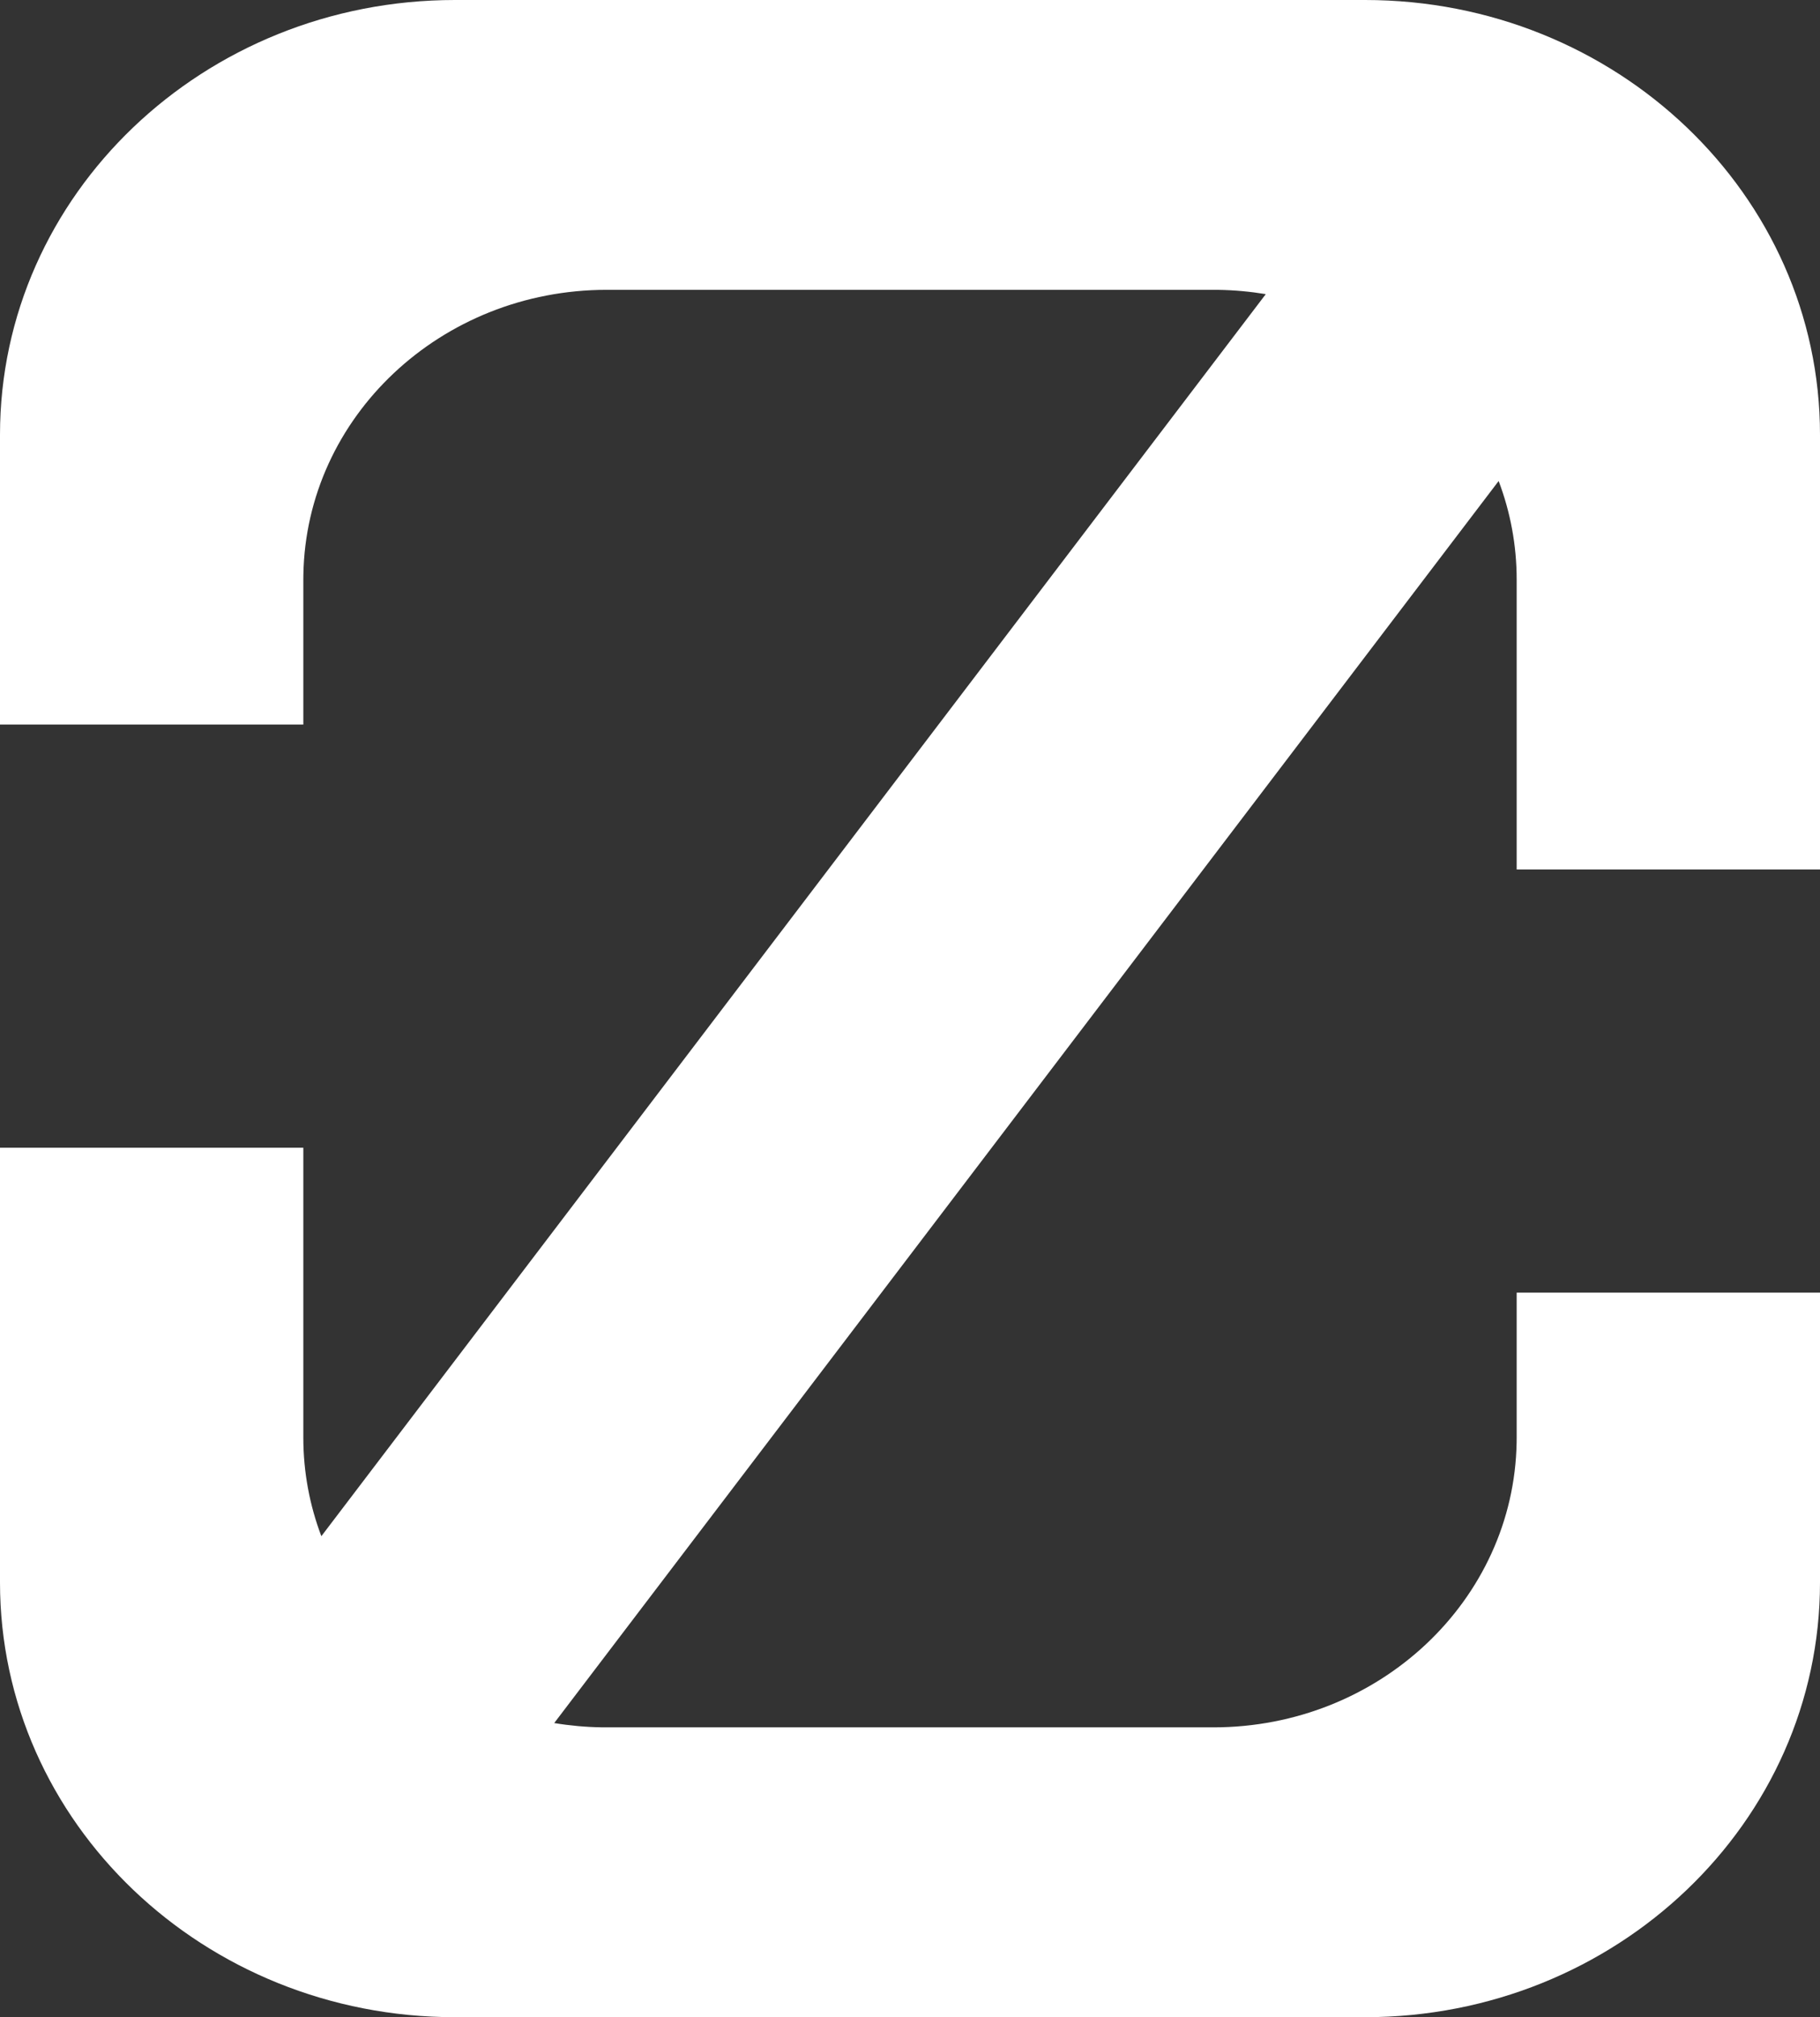 <svg width="74px" height="82px" viewBox="0 0 74 82" version="1.1" xmlns="http://www.w3.org/2000/svg" xmlns:xlink="http://www.w3.org/1999/xlink">
    <rect x="0" y="0" width="74" height="82" fill="#333333" stroke="none"/>
    <title>Path</title>
    <desc>Created with Sketch.</desc>
    <g id="Loog" stroke="none" stroke-width="1" fill="none" fill-rule="evenodd">
        <g id="Artboard" transform="translate(-76, -59)" fill="#FFFFFF">
            <g id="Group" transform="translate(76, 59)">
                <path d="M55.5,0 C65.717,0 74,7.912 74,17.672 L74,35.345 L61.667,35.345 L61.667,23.563 C61.667,22.155 61.408,20.805 60.934,19.553 L22.534,70.043 C23.162,70.147 23.806,70.207 24.463,70.217 L24.667,70.218 L49.333,70.218 C56.077,70.218 61.556,65.049 61.665,58.632 L61.667,58.437 L61.667,52.546 L74,52.546 L74,64.328 C74,74.088 65.717,82 55.5,82 L18.5,82 C8.283,82 0,74.088 0,64.328 L0,46.655 L12.333,46.655 L12.333,58.437 C12.333,59.845 12.592,61.195 13.066,62.447 L51.466,11.957 C50.838,11.853 50.194,11.793 49.537,11.783 L49.333,11.782 L24.667,11.782 C17.923,11.782 12.444,16.951 12.335,23.368 L12.333,23.563 L12.333,29.454 L0,29.454 L0,17.672 C0,7.912 8.283,0 18.5,0 L55.5,0 Z" id="Path"></path>
            </g>
        </g>
    </g>
</svg>
